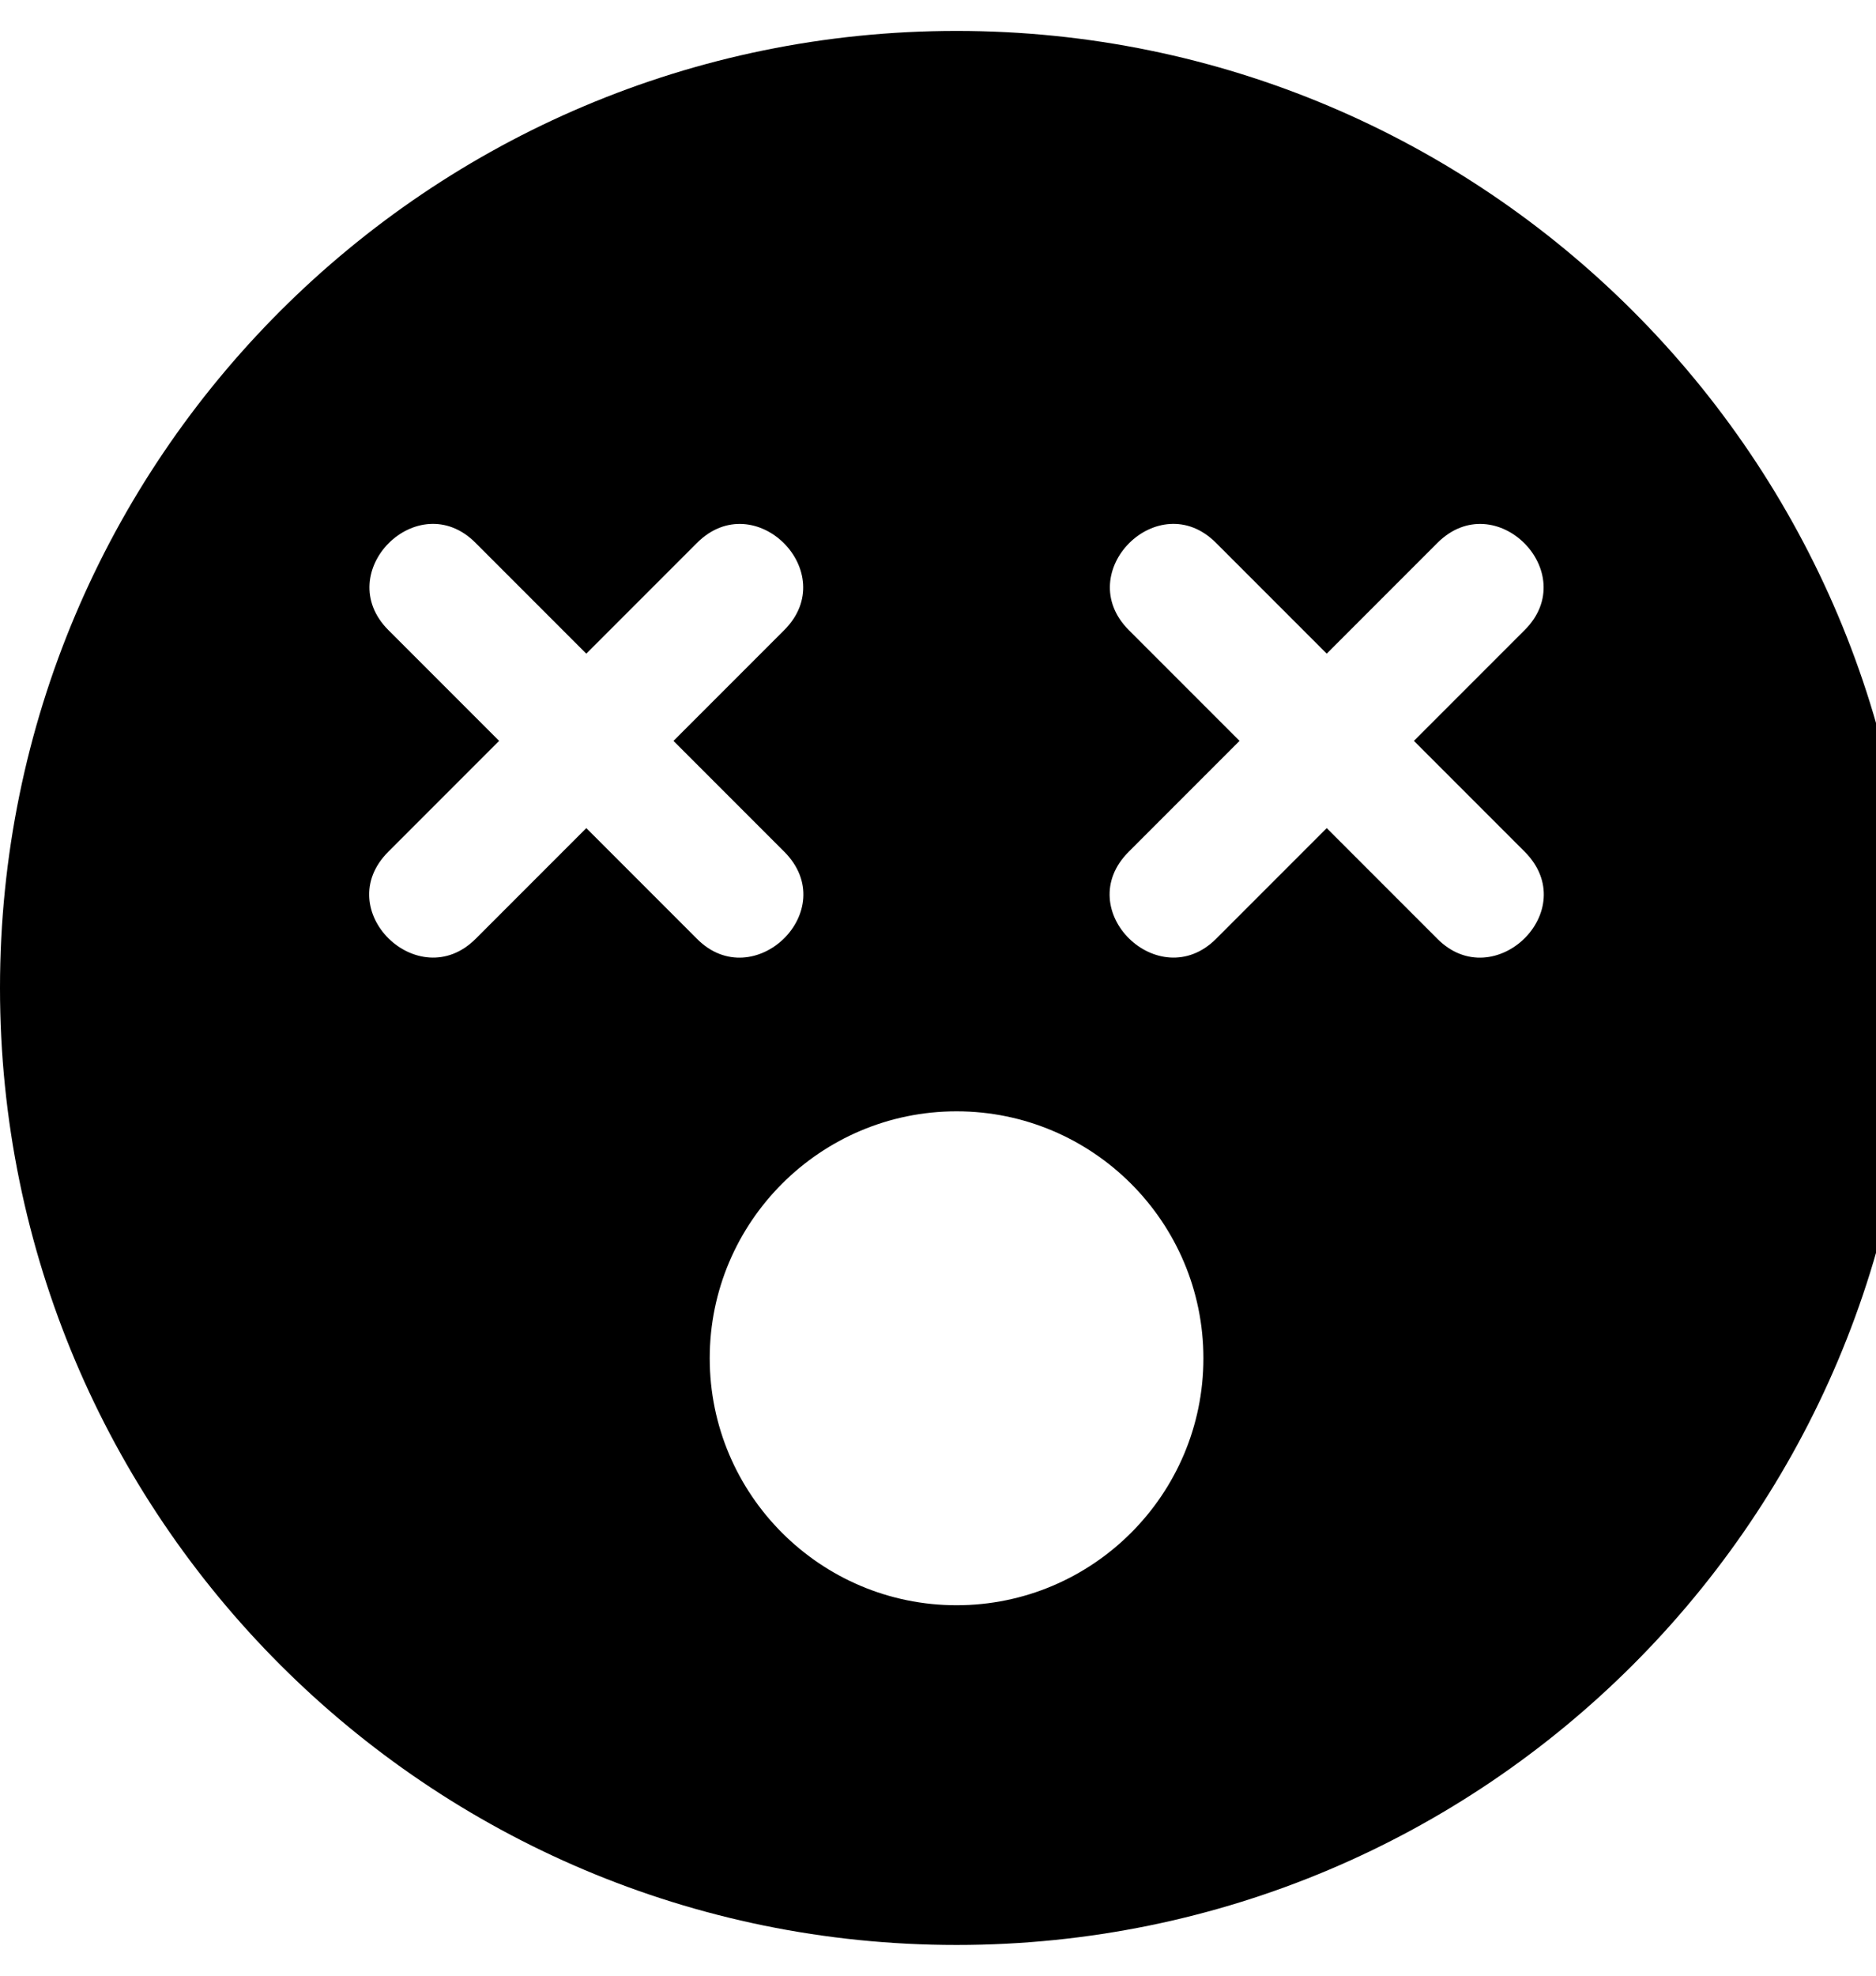 <!-- Generated by IcoMoon.io -->
<svg version="1.1" xmlns="http://www.w3.org/2000/svg" width="19" height="20" viewBox="0 0 19 20">
<title>dizzy</title>
<path d="M9.688 0.313c-5.352 0-9.688 4.336-9.688 9.688s4.336 9.688 9.688 9.688 9.688-4.336 9.688-9.688-4.336-9.688-9.688-9.688zM5.938 8.383l-1.121 1.121c-0.578 0.578-1.477-0.293-0.883-0.883l1.121-1.121-1.121-1.121c-0.586-0.586 0.301-1.469 0.883-0.883l1.121 1.121 1.121-1.121c0.586-0.586 1.469 0.301 0.883 0.883l-1.121 1.121 1.121 1.121c0.594 0.594-0.309 1.461-0.883 0.883l-1.121-1.121zM9.688 16.25c-1.379 0-2.5-1.121-2.5-2.5s1.121-2.5 2.5-2.5 2.5 1.121 2.5 2.5-1.121 2.5-2.5 2.5zM15.441 8.621c0.594 0.594-0.309 1.461-0.883 0.883l-1.121-1.121-1.121 1.121c-0.578 0.578-1.477-0.293-0.883-0.883l1.121-1.121-1.121-1.121c-0.586-0.586 0.301-1.469 0.883-0.883l1.121 1.121 1.121-1.121c0.586-0.586 1.469 0.301 0.883 0.883l-1.121 1.121 1.121 1.121z"></path>
</svg>
